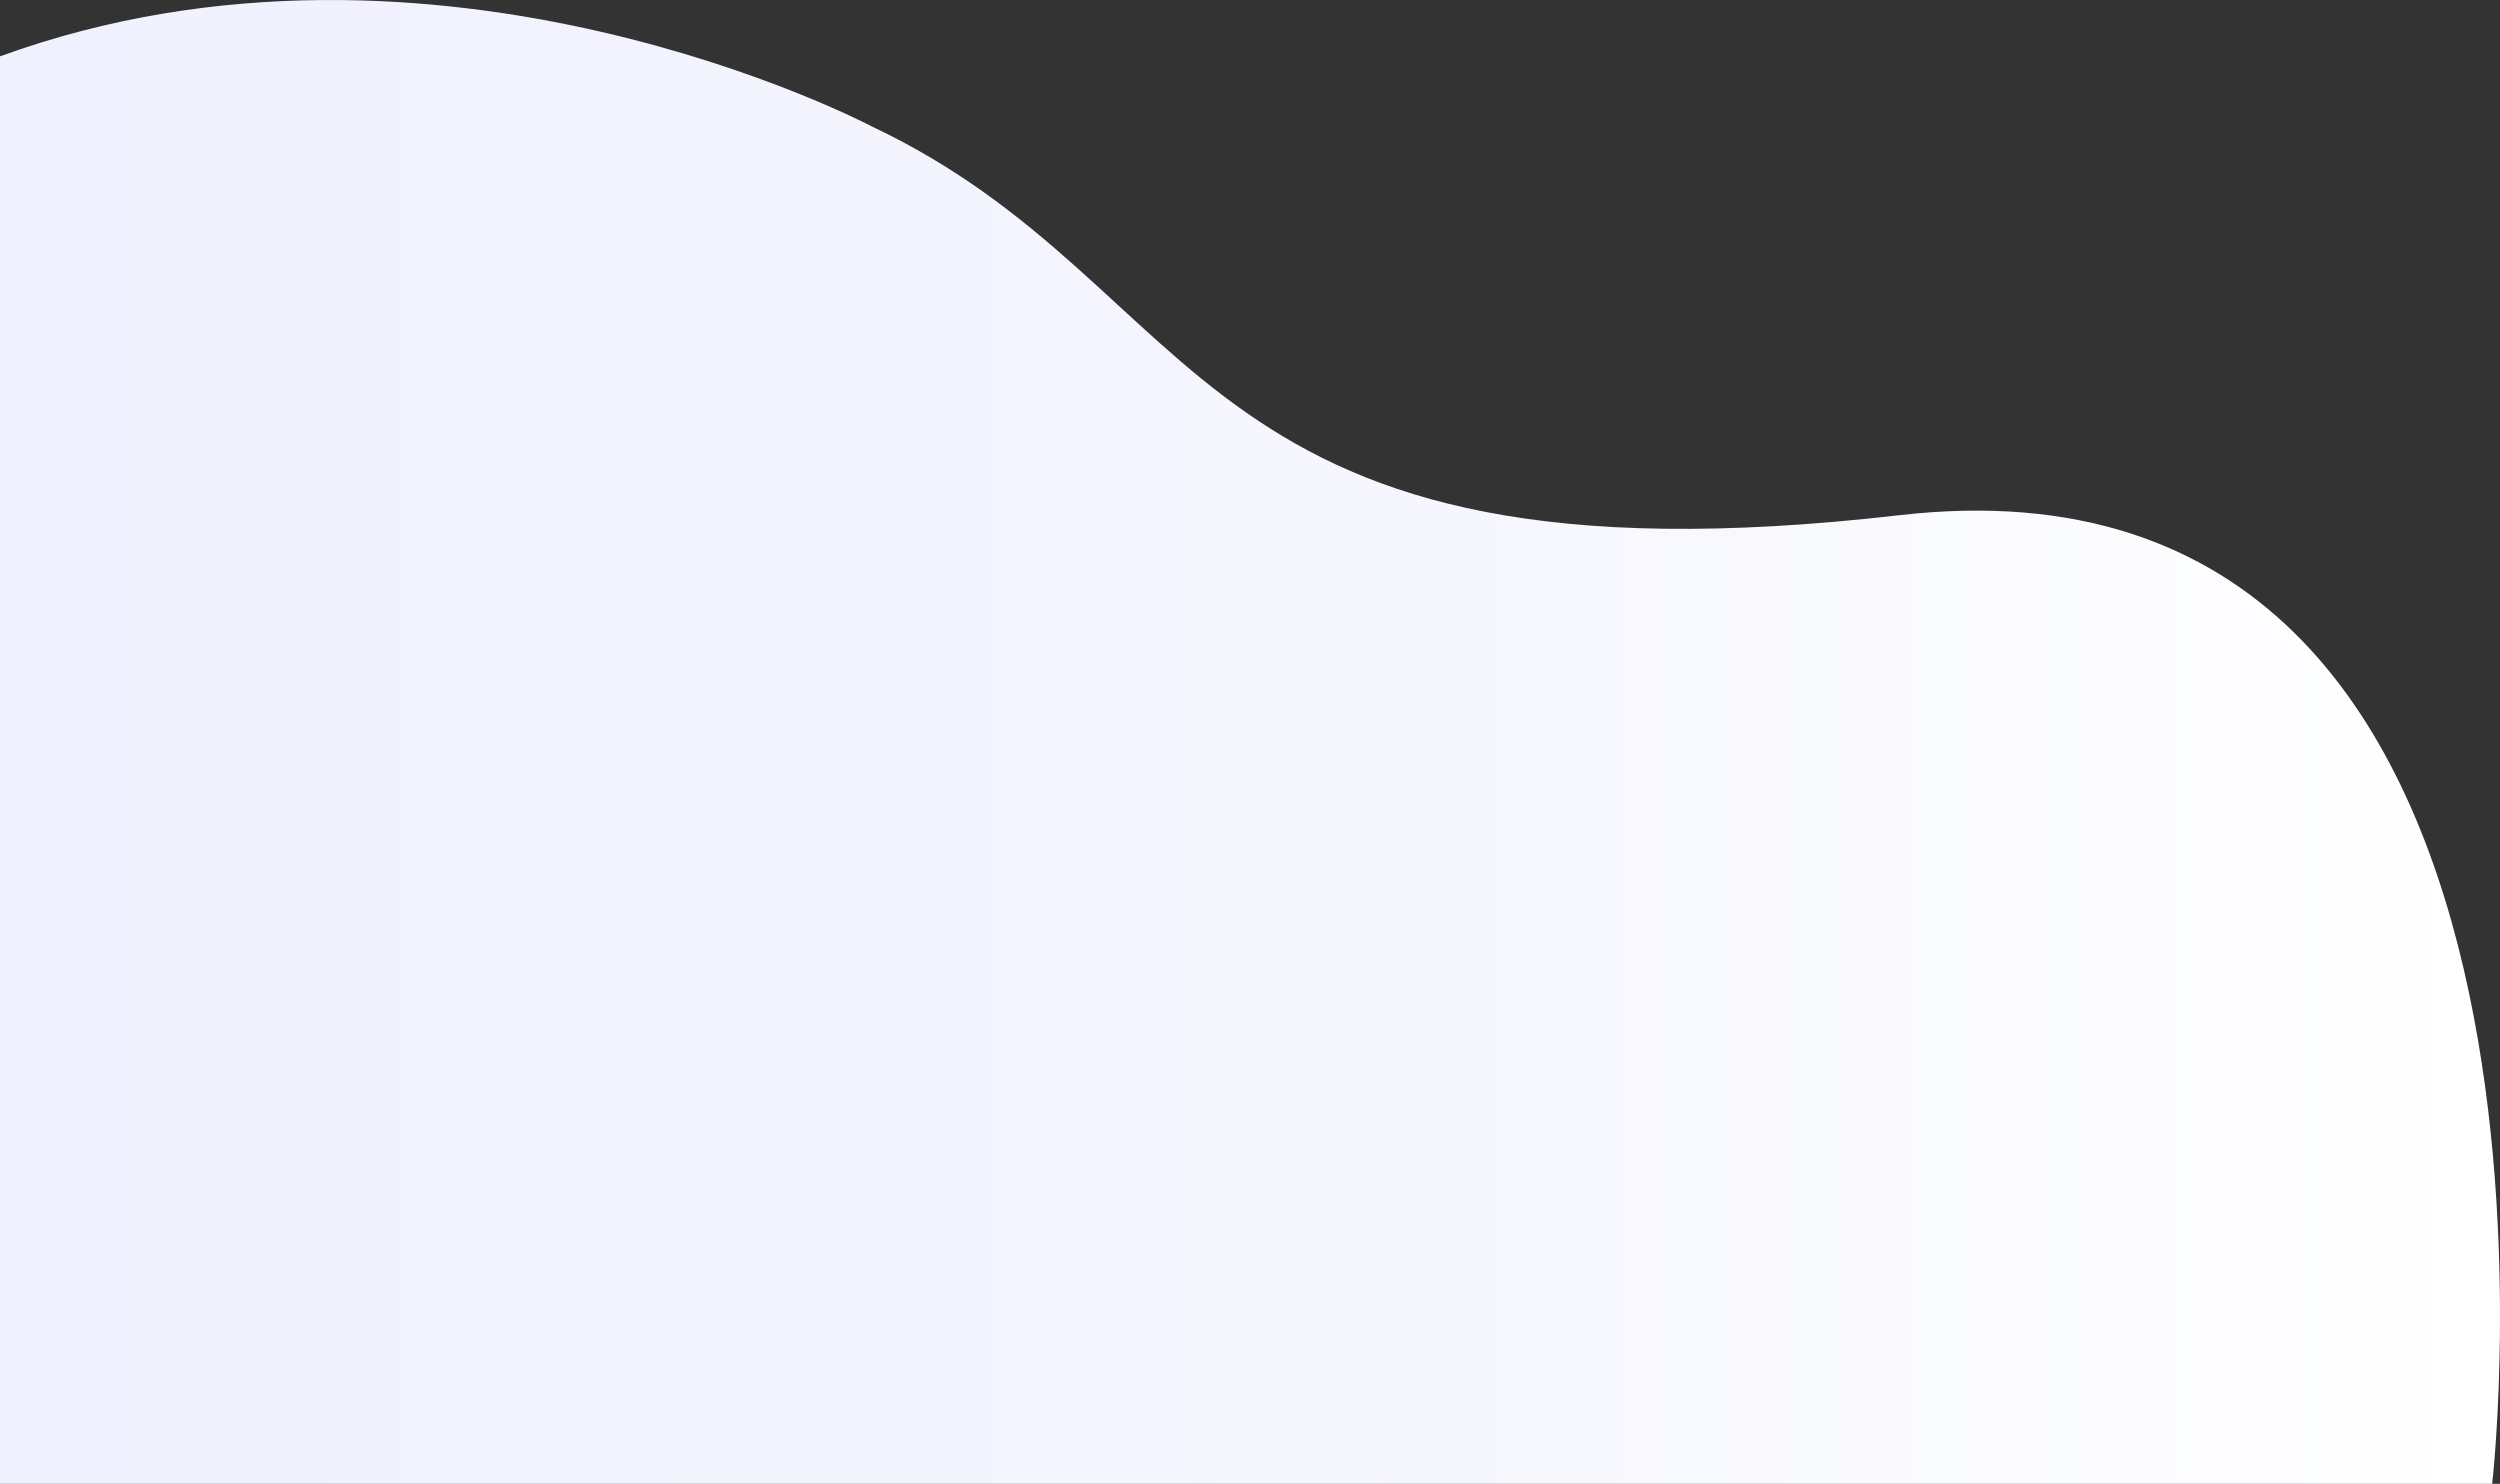 <svg xmlns="http://www.w3.org/2000/svg" xmlns:xlink="http://www.w3.org/1999/xlink" viewBox="0 0 2016.17 1196.66"><rect x="0" y="0" width="2016.17" height="1196.66" fill="#333333" stroke="none"/><defs><style>.cls-1{fill:url(#linear-gradient);}</style><linearGradient id="linear-gradient" x1="2016.17" y1="598.33" x2="0" y2="598.33" gradientTransform="matrix(-1, 0, 0, 1, 2016.17, 0)" gradientUnits="userSpaceOnUse"><stop offset="0" stop-color="#eff1fe"/><stop offset="0.53" stop-color="#f5f6fe"/><stop offset="1" stop-color="#fff"/></linearGradient></defs><title>Asset 4</title><g id="Layer_2" data-name="Layer 2"><g id="BG"><path class="cls-1" d="M2009.86,1196.66s98-847.47-478.11-781.16S978.88,232.55,703.17,102c0,0-349.89-185.13-703.17-56.55V1196.66Z"/></g></g></svg>